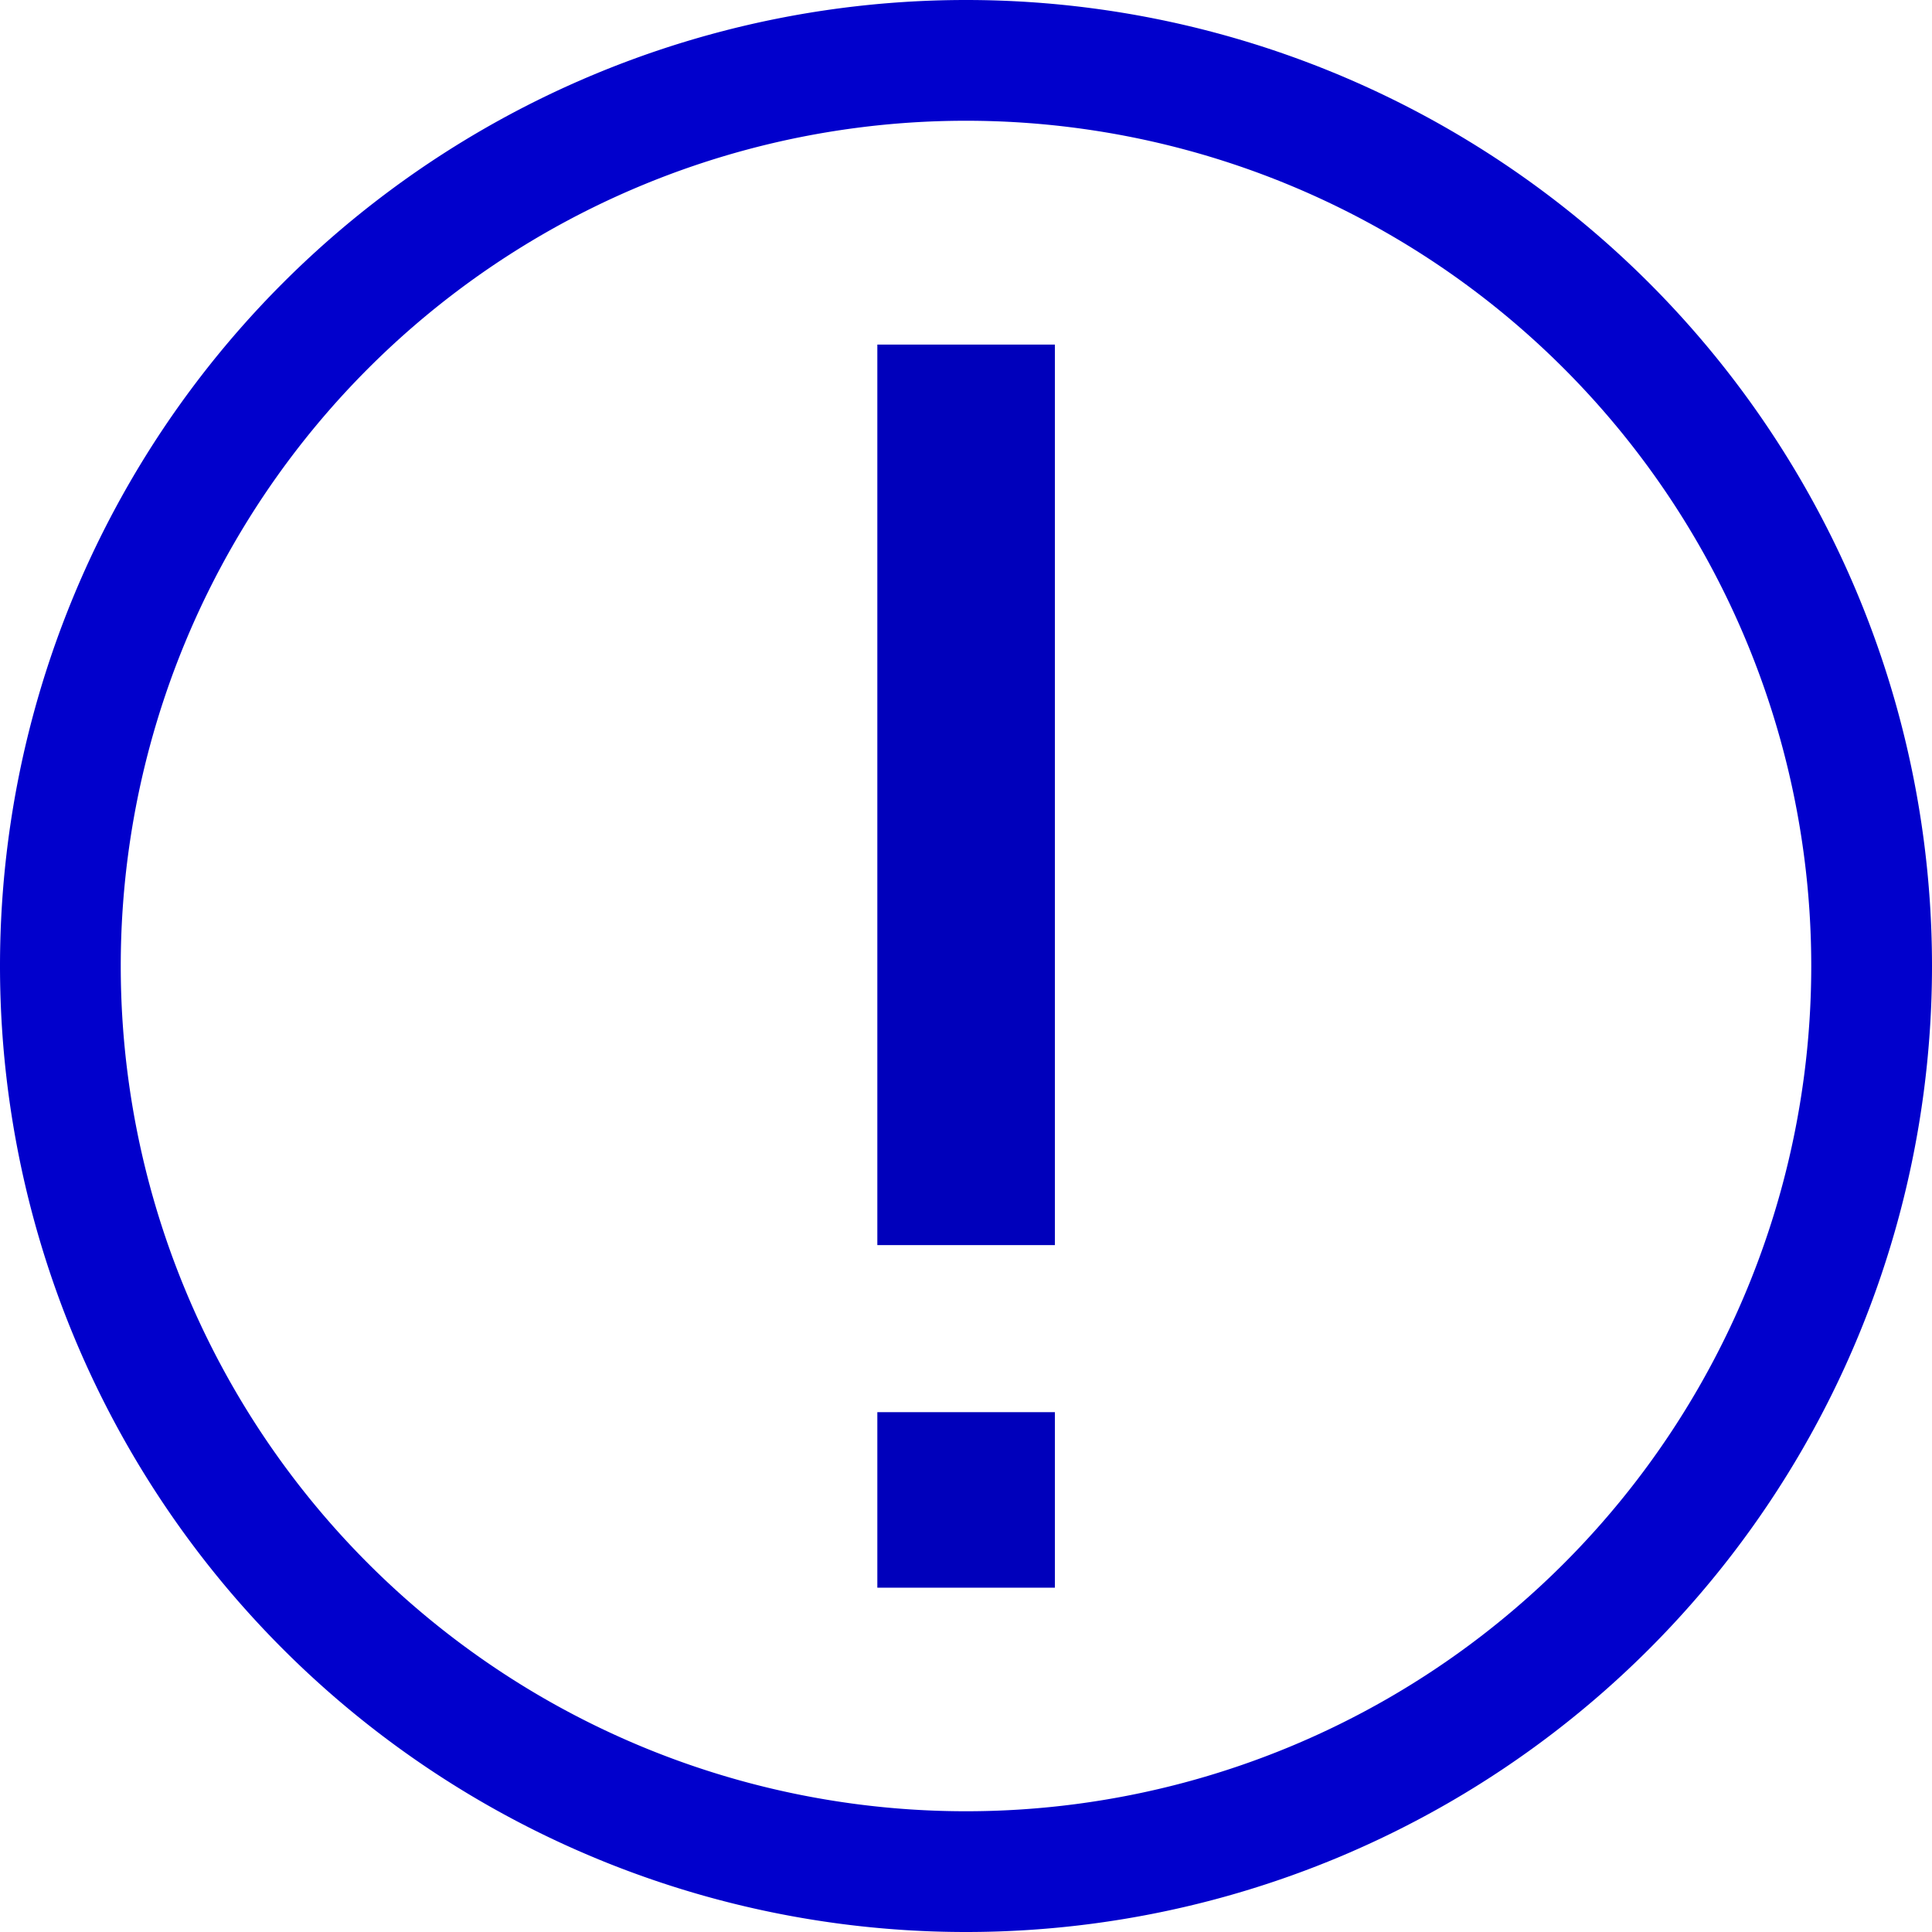 <?xml version="1.0" encoding="UTF-8" standalone="no"?>
<svg
   xmlns:osb="http://www.openswatchbook.org/uri/2009/osb"
   xmlns:dc="http://purl.org/dc/elements/1.1/"
   xmlns:cc="http://creativecommons.org/ns#"
   xmlns:rdf="http://www.w3.org/1999/02/22-rdf-syntax-ns#"
   xmlns:svg="http://www.w3.org/2000/svg"
   xmlns="http://www.w3.org/2000/svg"
   id="svg4562"
   xml:space="preserve"
   enable-background="new 0 0 1024.00 1024.00"
   viewBox="0 0 1024.00 1024.00"
   height="1024"
   width="1024"
   version="1.1"><defs
   id="defs4566"><linearGradient
     id="linearGradient5239"
     osb:paint="solid"><stop
       style="stop-color:#41e7d0;stop-opacity:1;"
       offset="0"
       id="stop5237" /></linearGradient></defs>
	
	
<path
   id="path5914"
   d="M 512 0 A 512 512 0 0 0 0 512 A 512 512 0 0 0 512 1024 A 512 512 0 0 0 1024 512 A 512 512 0 0 0 512 0 z M 512 64 A 448 448 0 0 1 960 512 A 448 448 0 0 1 512 960 A 448 448 0 0 1 64 512 A 448 448 0 0 1 512 64 z "
   style="fill:#0100cc;fill-opacity:1;stroke:none;stroke-width:104.017;stroke-miterlimit:4.1;stroke-dasharray:none;stroke-opacity:1" /><g
   id="flowRoot5102"
   style="font-style:normal;font-variant:normal;font-weight:normal;font-stretch:normal;font-size:40px;line-height:1.25;font-family:Arial;-inkscape-font-specification:Arial;letter-spacing:0px;word-spacing:0px;fill:#0000bb;fill-opacity:1;stroke:none"
   transform="matrix(26.765,0,0,23.011,-6225.68,-9173.247)"
   aria-label="i"><path
     id="path5116"
     d="m 249.979,431.173 v 4.043 h 3.516 v -4.043 z m 0,-24.59 v 20.742 h 3.516 v -20.742 z" /></g></svg>